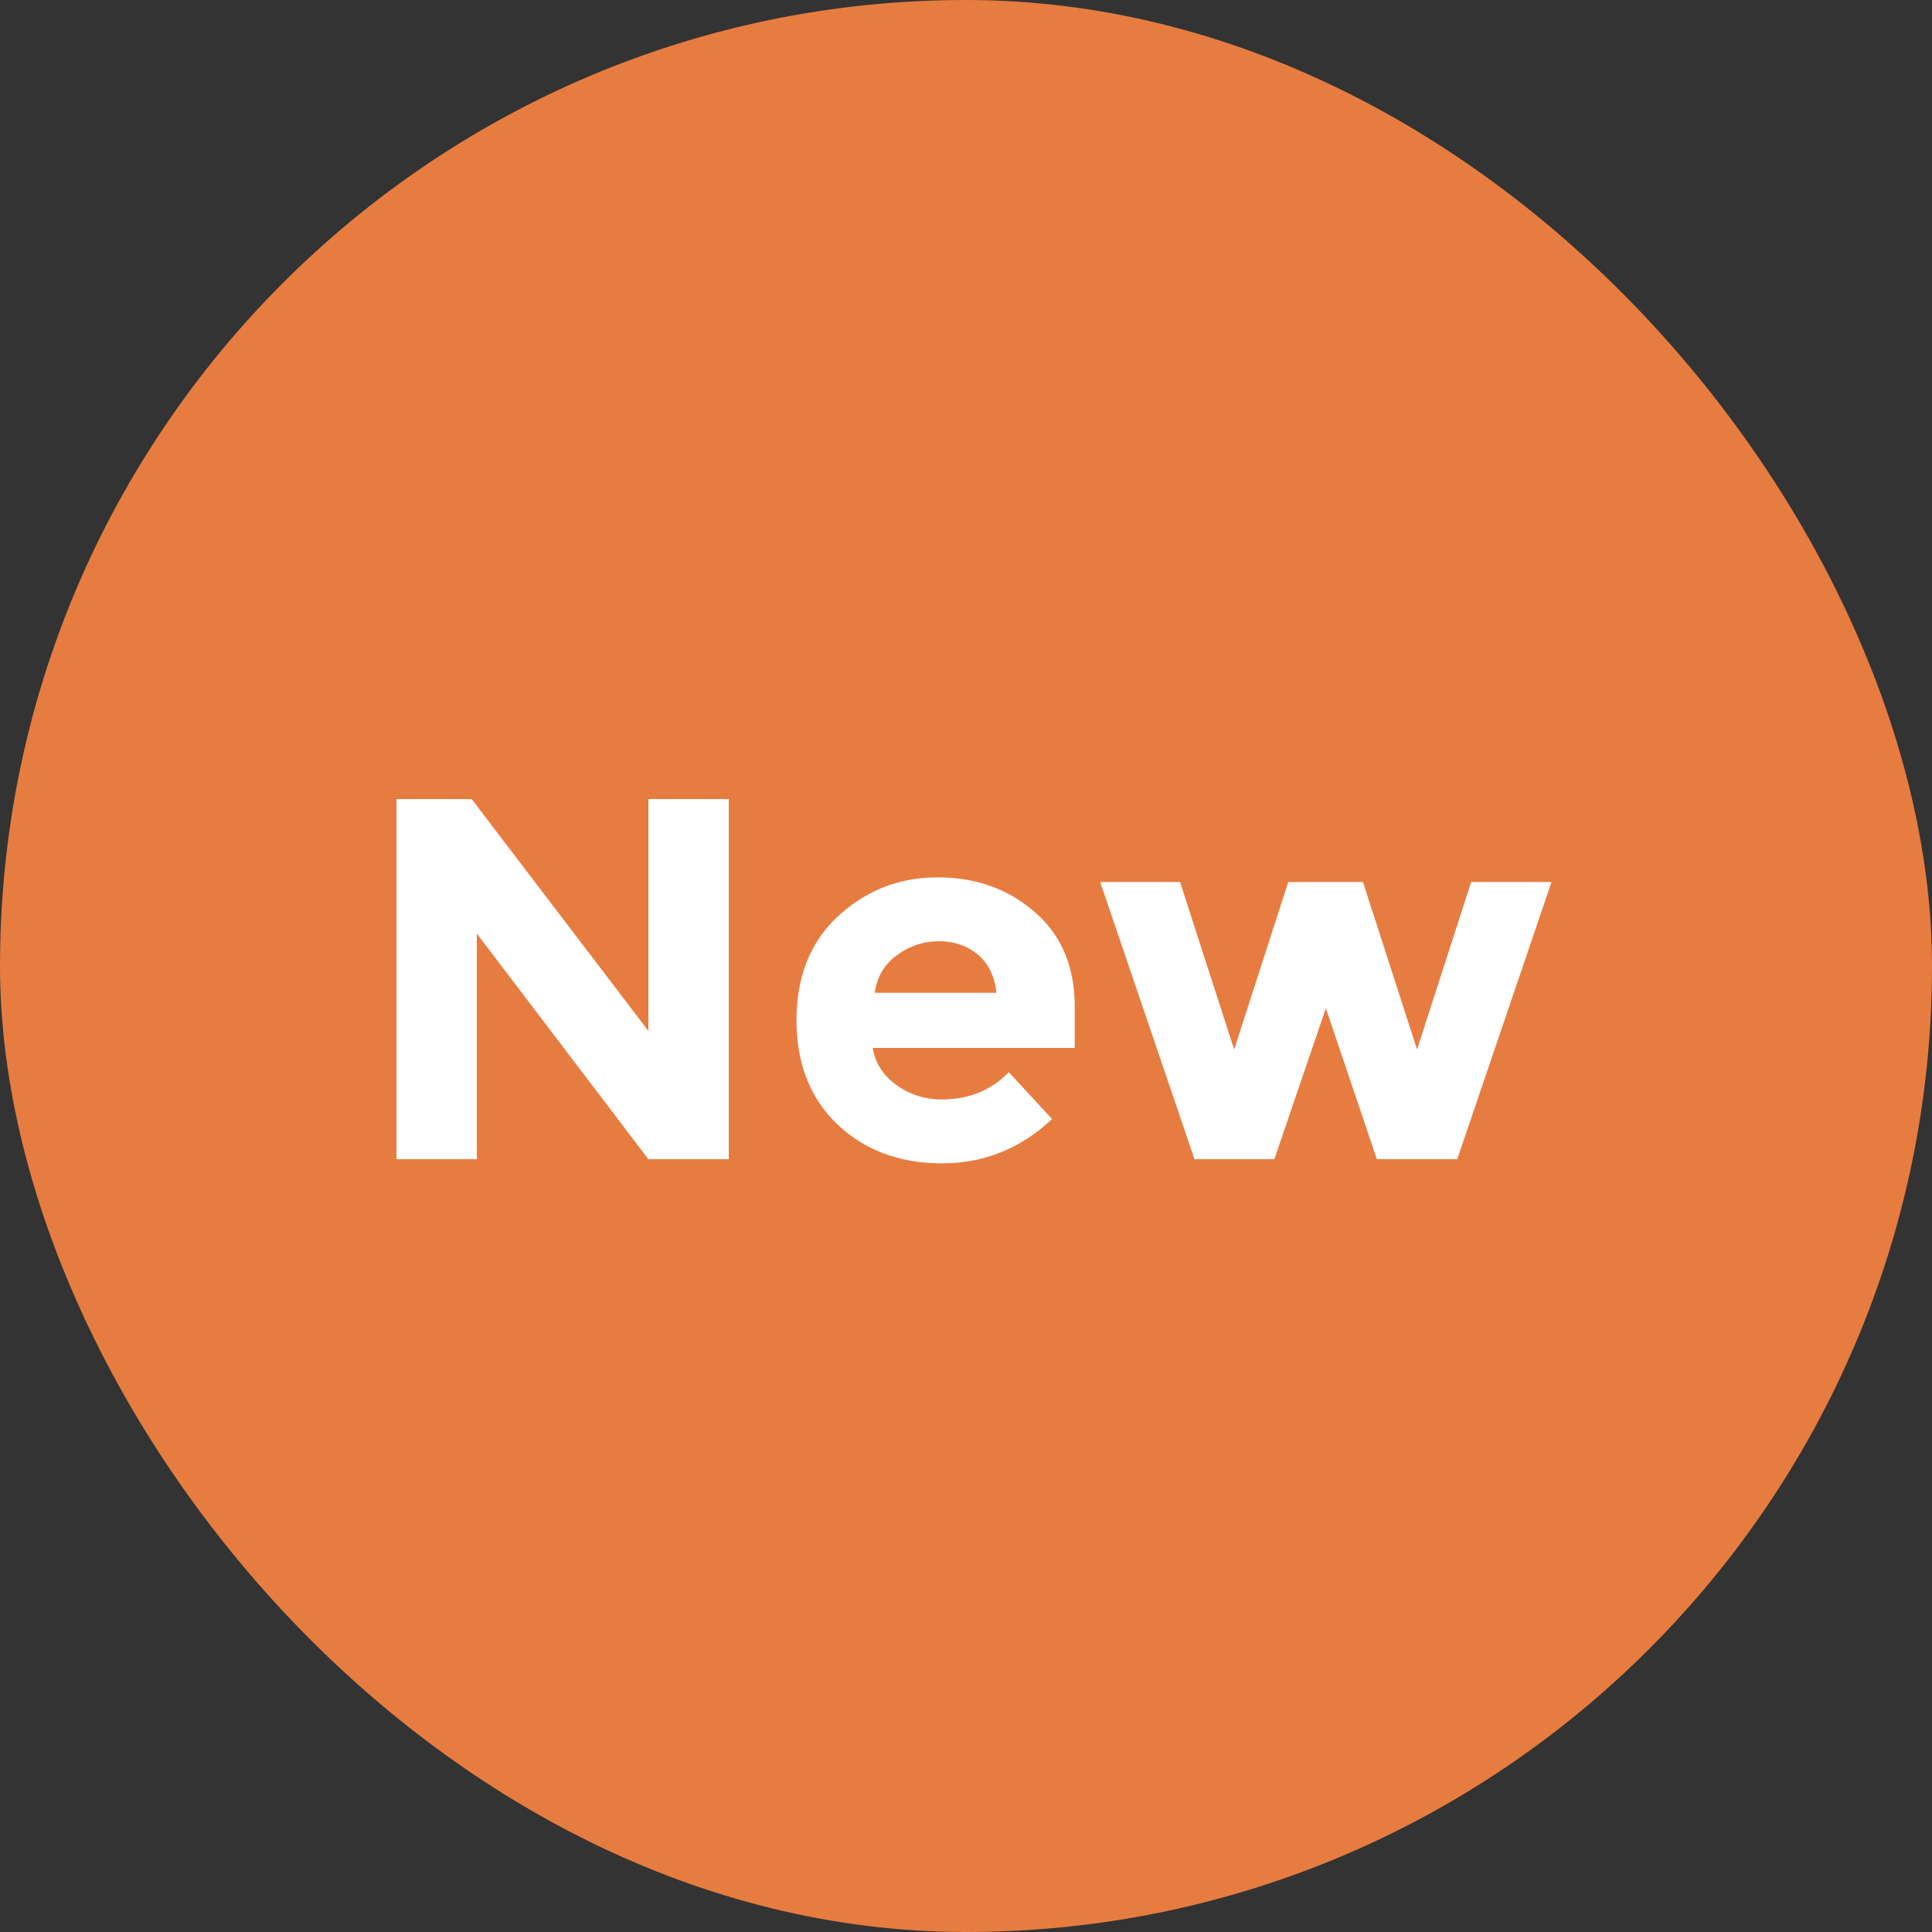 <svg width="90" height="90" fill="none" xmlns="http://www.w3.org/2000/svg"><rect width="100%" height="100%" fill="#333333" stroke="none"/><rect width="90" height="90" rx="45" fill="#E77C40"/><path d="M30.204 37.224h3.744V54h-3.744l-7.992-10.512V54h-3.744V37.224h3.504l8.232 10.8v-10.8zm18.805 14.904c-1.456 1.376-3.168 2.064-5.136 2.064-1.952 0-3.568-.6-4.848-1.8-1.28-1.216-1.92-2.84-1.92-4.872s.648-3.648 1.944-4.848c1.312-1.2 2.856-1.8 4.632-1.8 1.776 0 3.28.536 4.512 1.608 1.248 1.072 1.872 2.544 1.872 4.416v1.92h-9.408c.112.704.48 1.28 1.104 1.728a3.533 3.533 0 002.112.672c1.264 0 2.304-.424 3.12-1.272l2.016 2.184zm-2.592-5.88c-.08-.768-.368-1.36-.864-1.776-.496-.416-1.104-.624-1.824-.624-.704 0-1.352.216-1.944.648a2.478 2.478 0 00-1.032 1.752h5.664zM59.364 54h-3.72l-4.392-12.912h3.72l2.52 7.8 2.52-7.8h3.48l2.52 7.8 2.52-7.8h3.744L67.884 54H64.14l-2.376-7.032-2.4 7.032z" fill="#fff"/></svg>